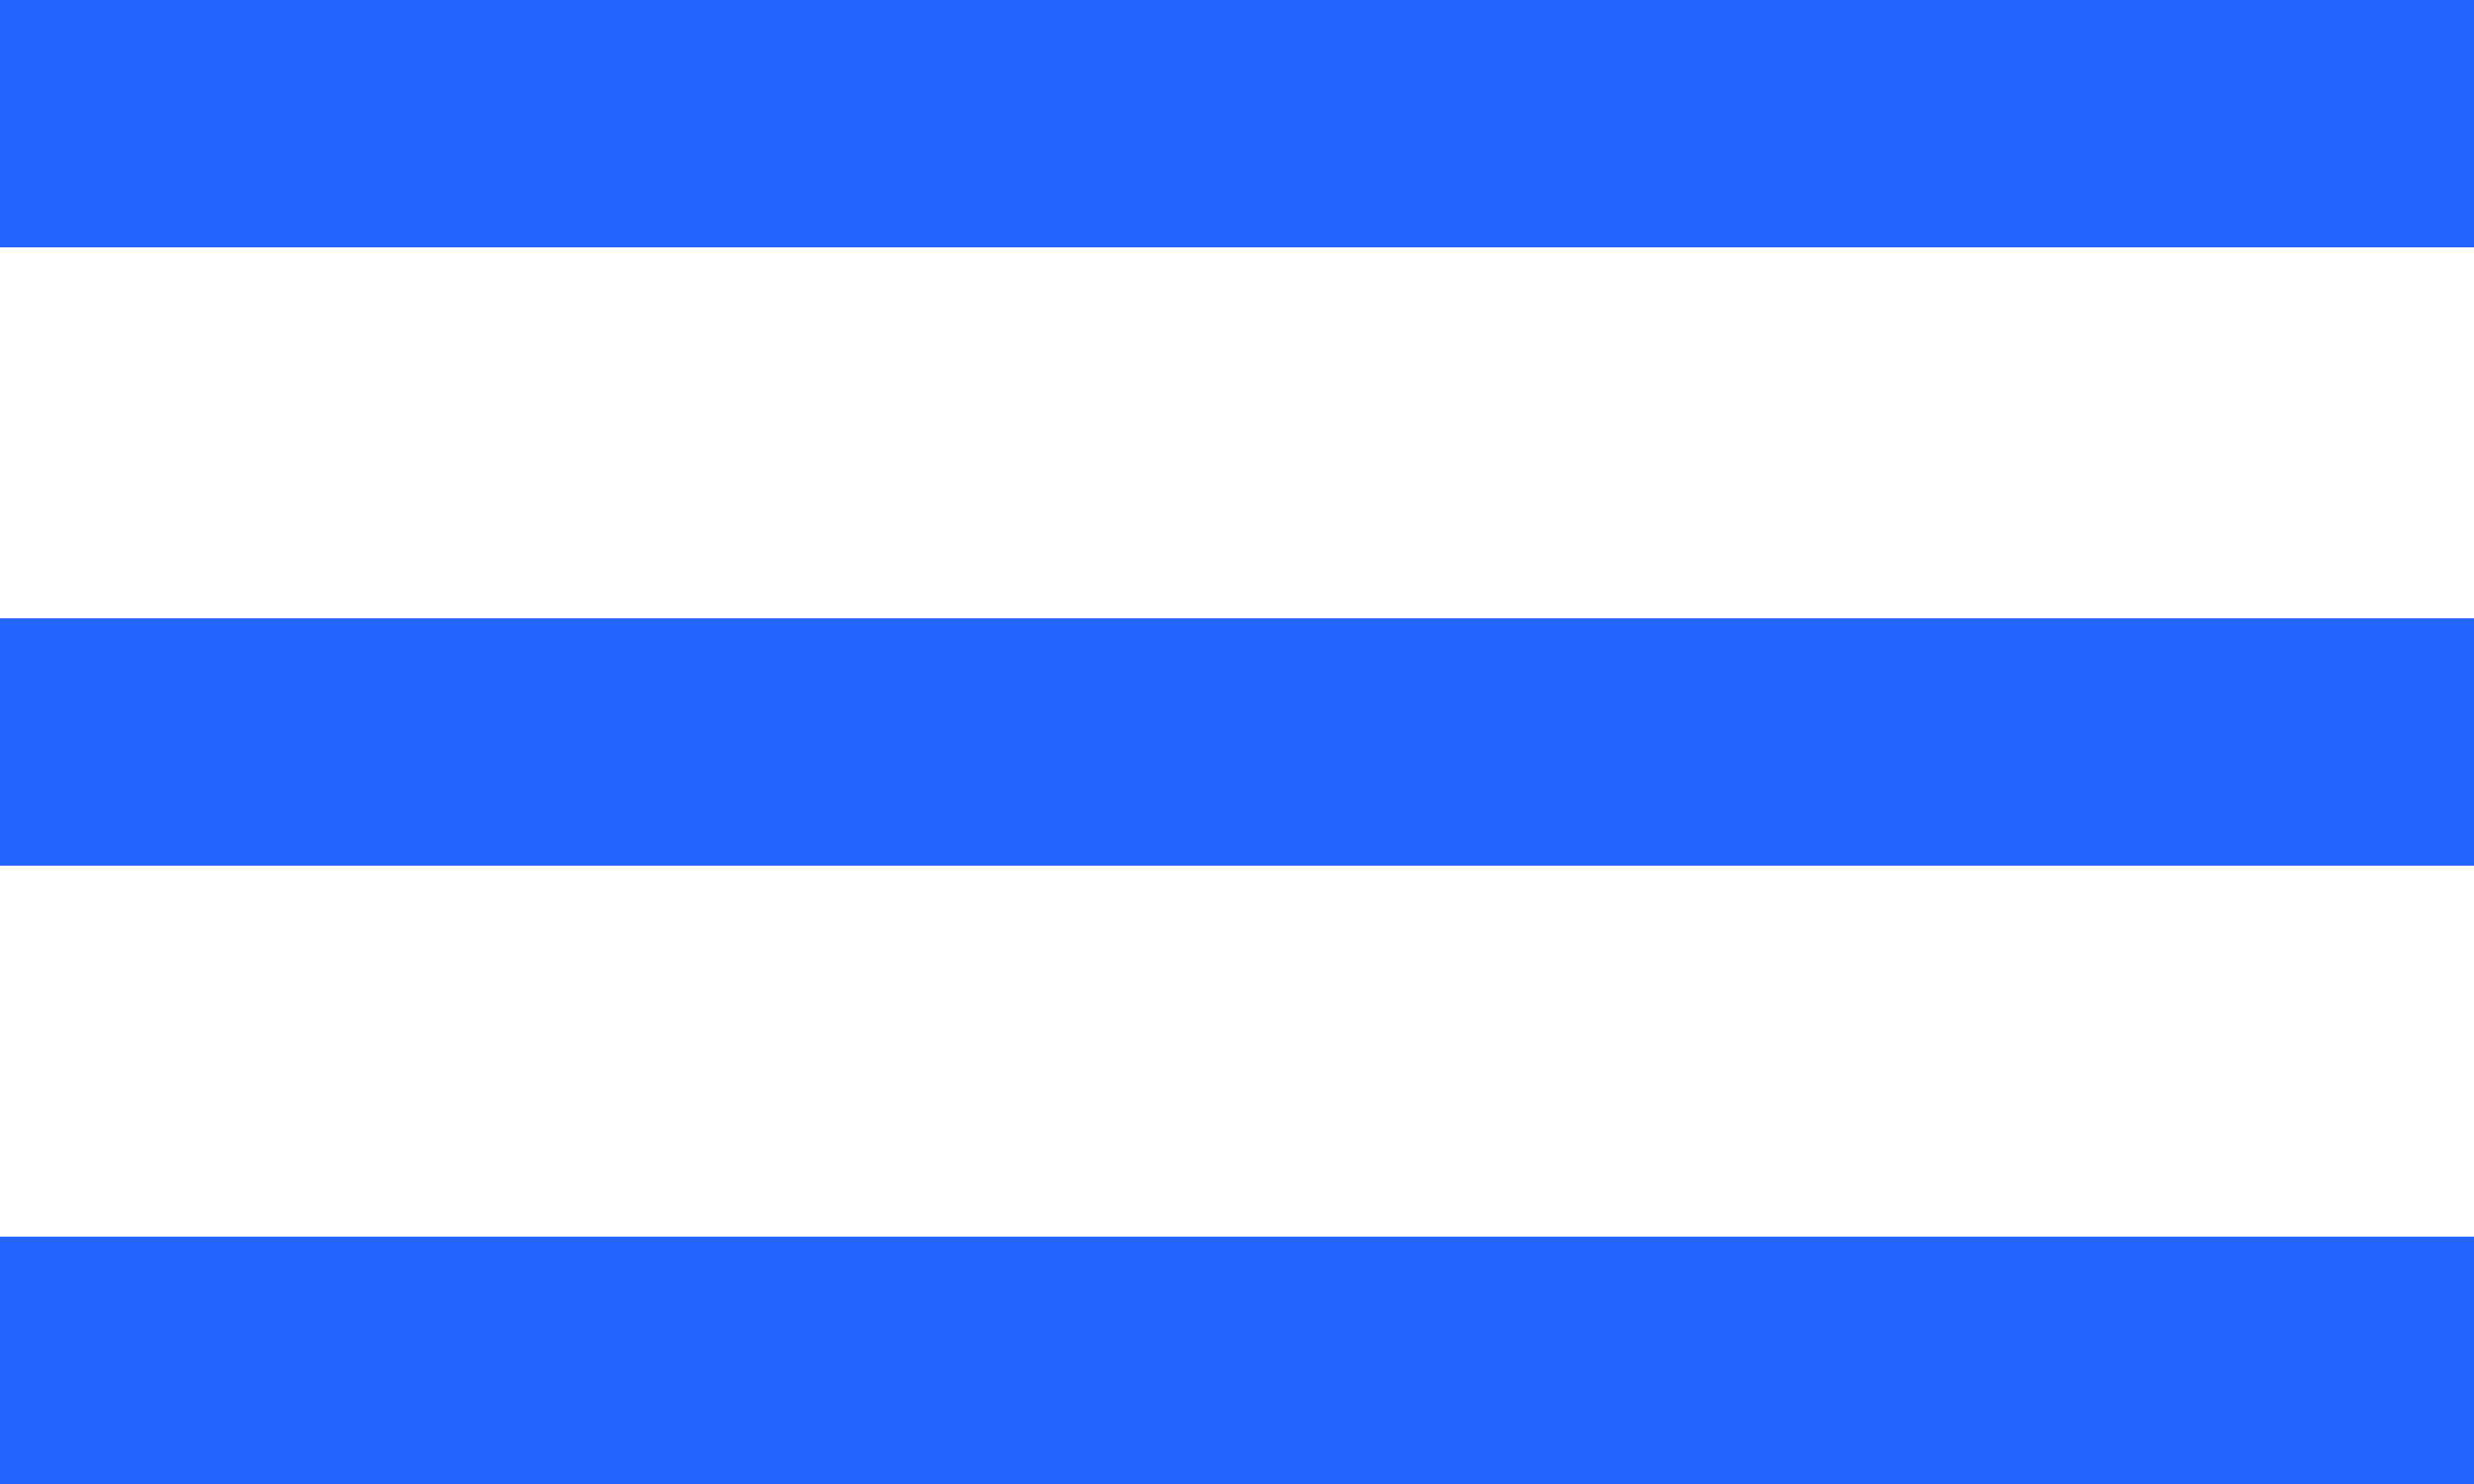 <svg width="20" height="12" viewBox="0 0 20 12" fill="none" xmlns="http://www.w3.org/2000/svg">
<path fill-rule="evenodd" clip-rule="evenodd" d="M20 2V0H0V2H20ZM20 5V7H0V5H20ZM20 10V12H0V10H20Z" fill="#2266FF"/>
</svg>
